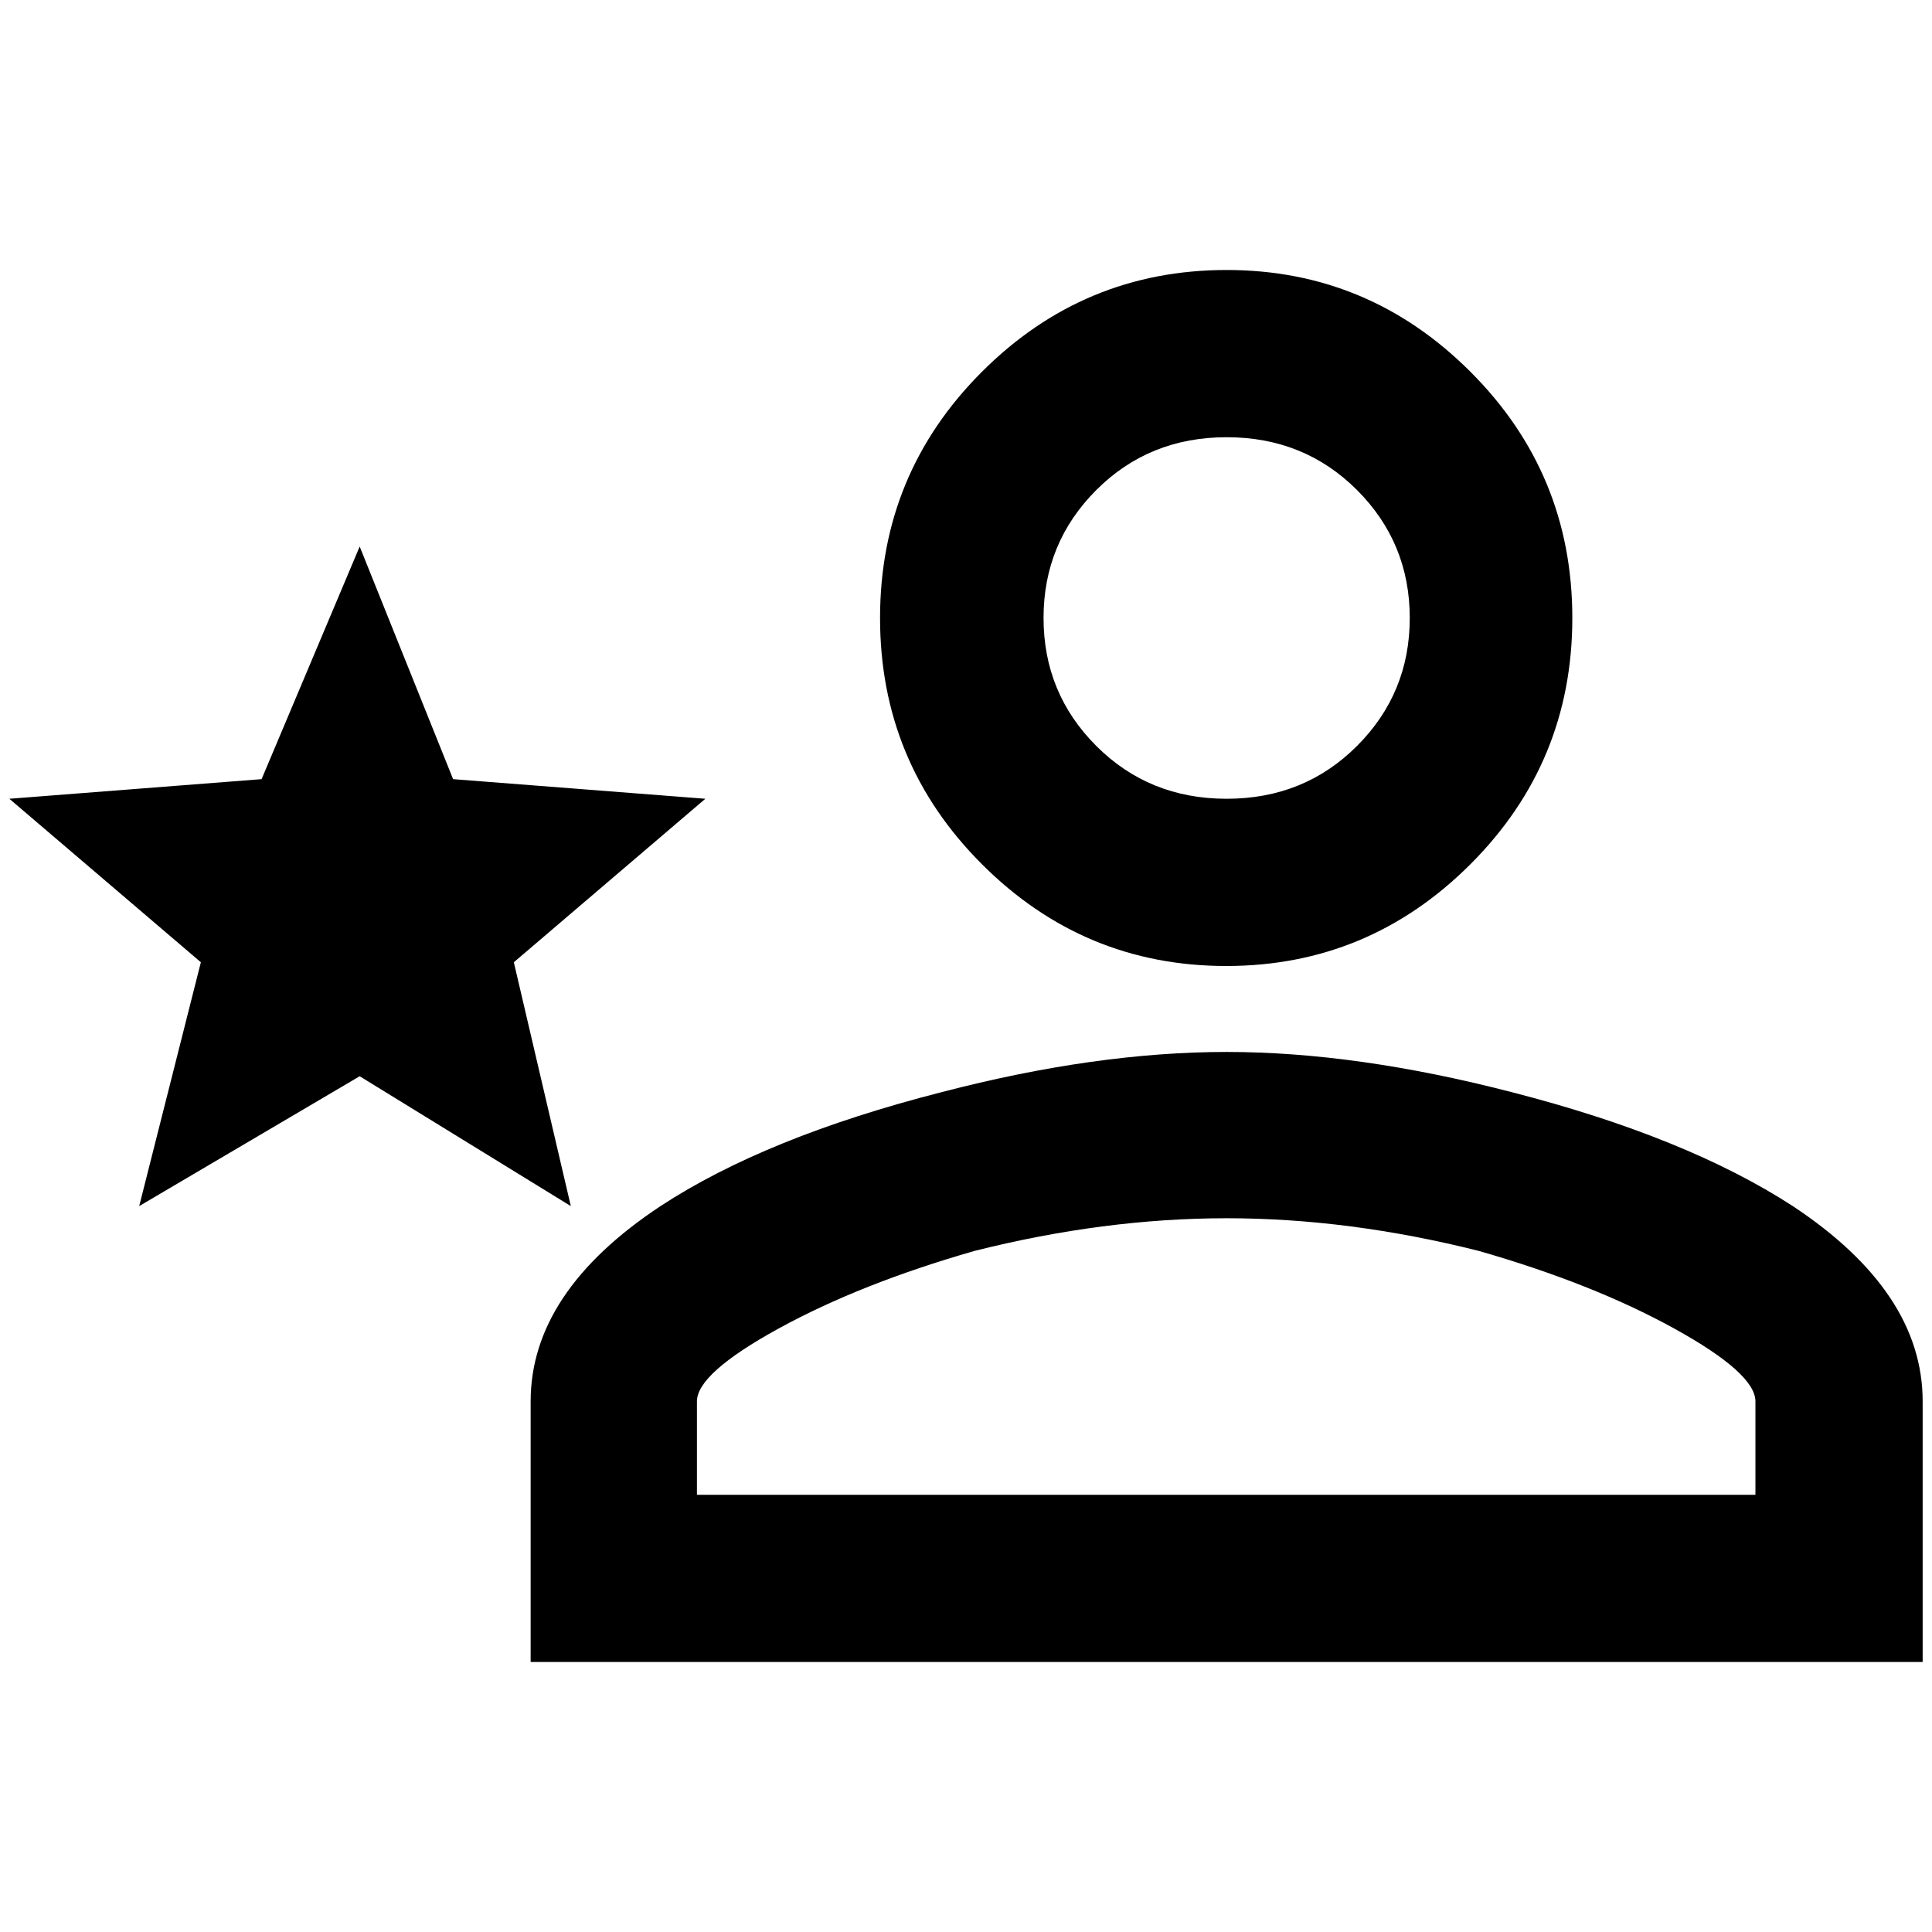 <?xml version="1.0" standalone="no"?>
<!DOCTYPE svg PUBLIC "-//W3C//DTD SVG 1.1//EN" "http://www.w3.org/Graphics/SVG/1.1/DTD/svg11.dtd" >
<svg xmlns="http://www.w3.org/2000/svg" xmlns:xlink="http://www.w3.org/1999/xlink" version="1.1" width="2048" height="2048" viewBox="-10 0 2068 2048">
   <path fill="currentColor"
d="M1303 279q152 0 261 109t109 263.5t-109 263.5t-261.5 109t-261.5 -109t-109 -263.5t109 -263.5t262 -109zM1303 458q-83 0 -139.5 56.5t-56.5 137t56.5 137t139.5 56.5t139.5 -56.5t56.5 -137t-56.5 -137t-139.5 -56.5zM1303 1116q139 0 305 43q187 48 301 122
q139 92 139 209v279h-1490v-279q0 -117 139 -209q113 -74 301 -122q165 -43 305 -43zM1303 1294q-131 0 -270 35q-122 35 -209.5 83t-87.5 78v100h1133v-100q0 -30 -87 -78t-209 -83q-139 -35 -270 -35zM375 1142l-236 139l66 -261l-205 -175l270 -21l105 -249l100 249
l270 21l-205 175l61 261z" />
</svg>
